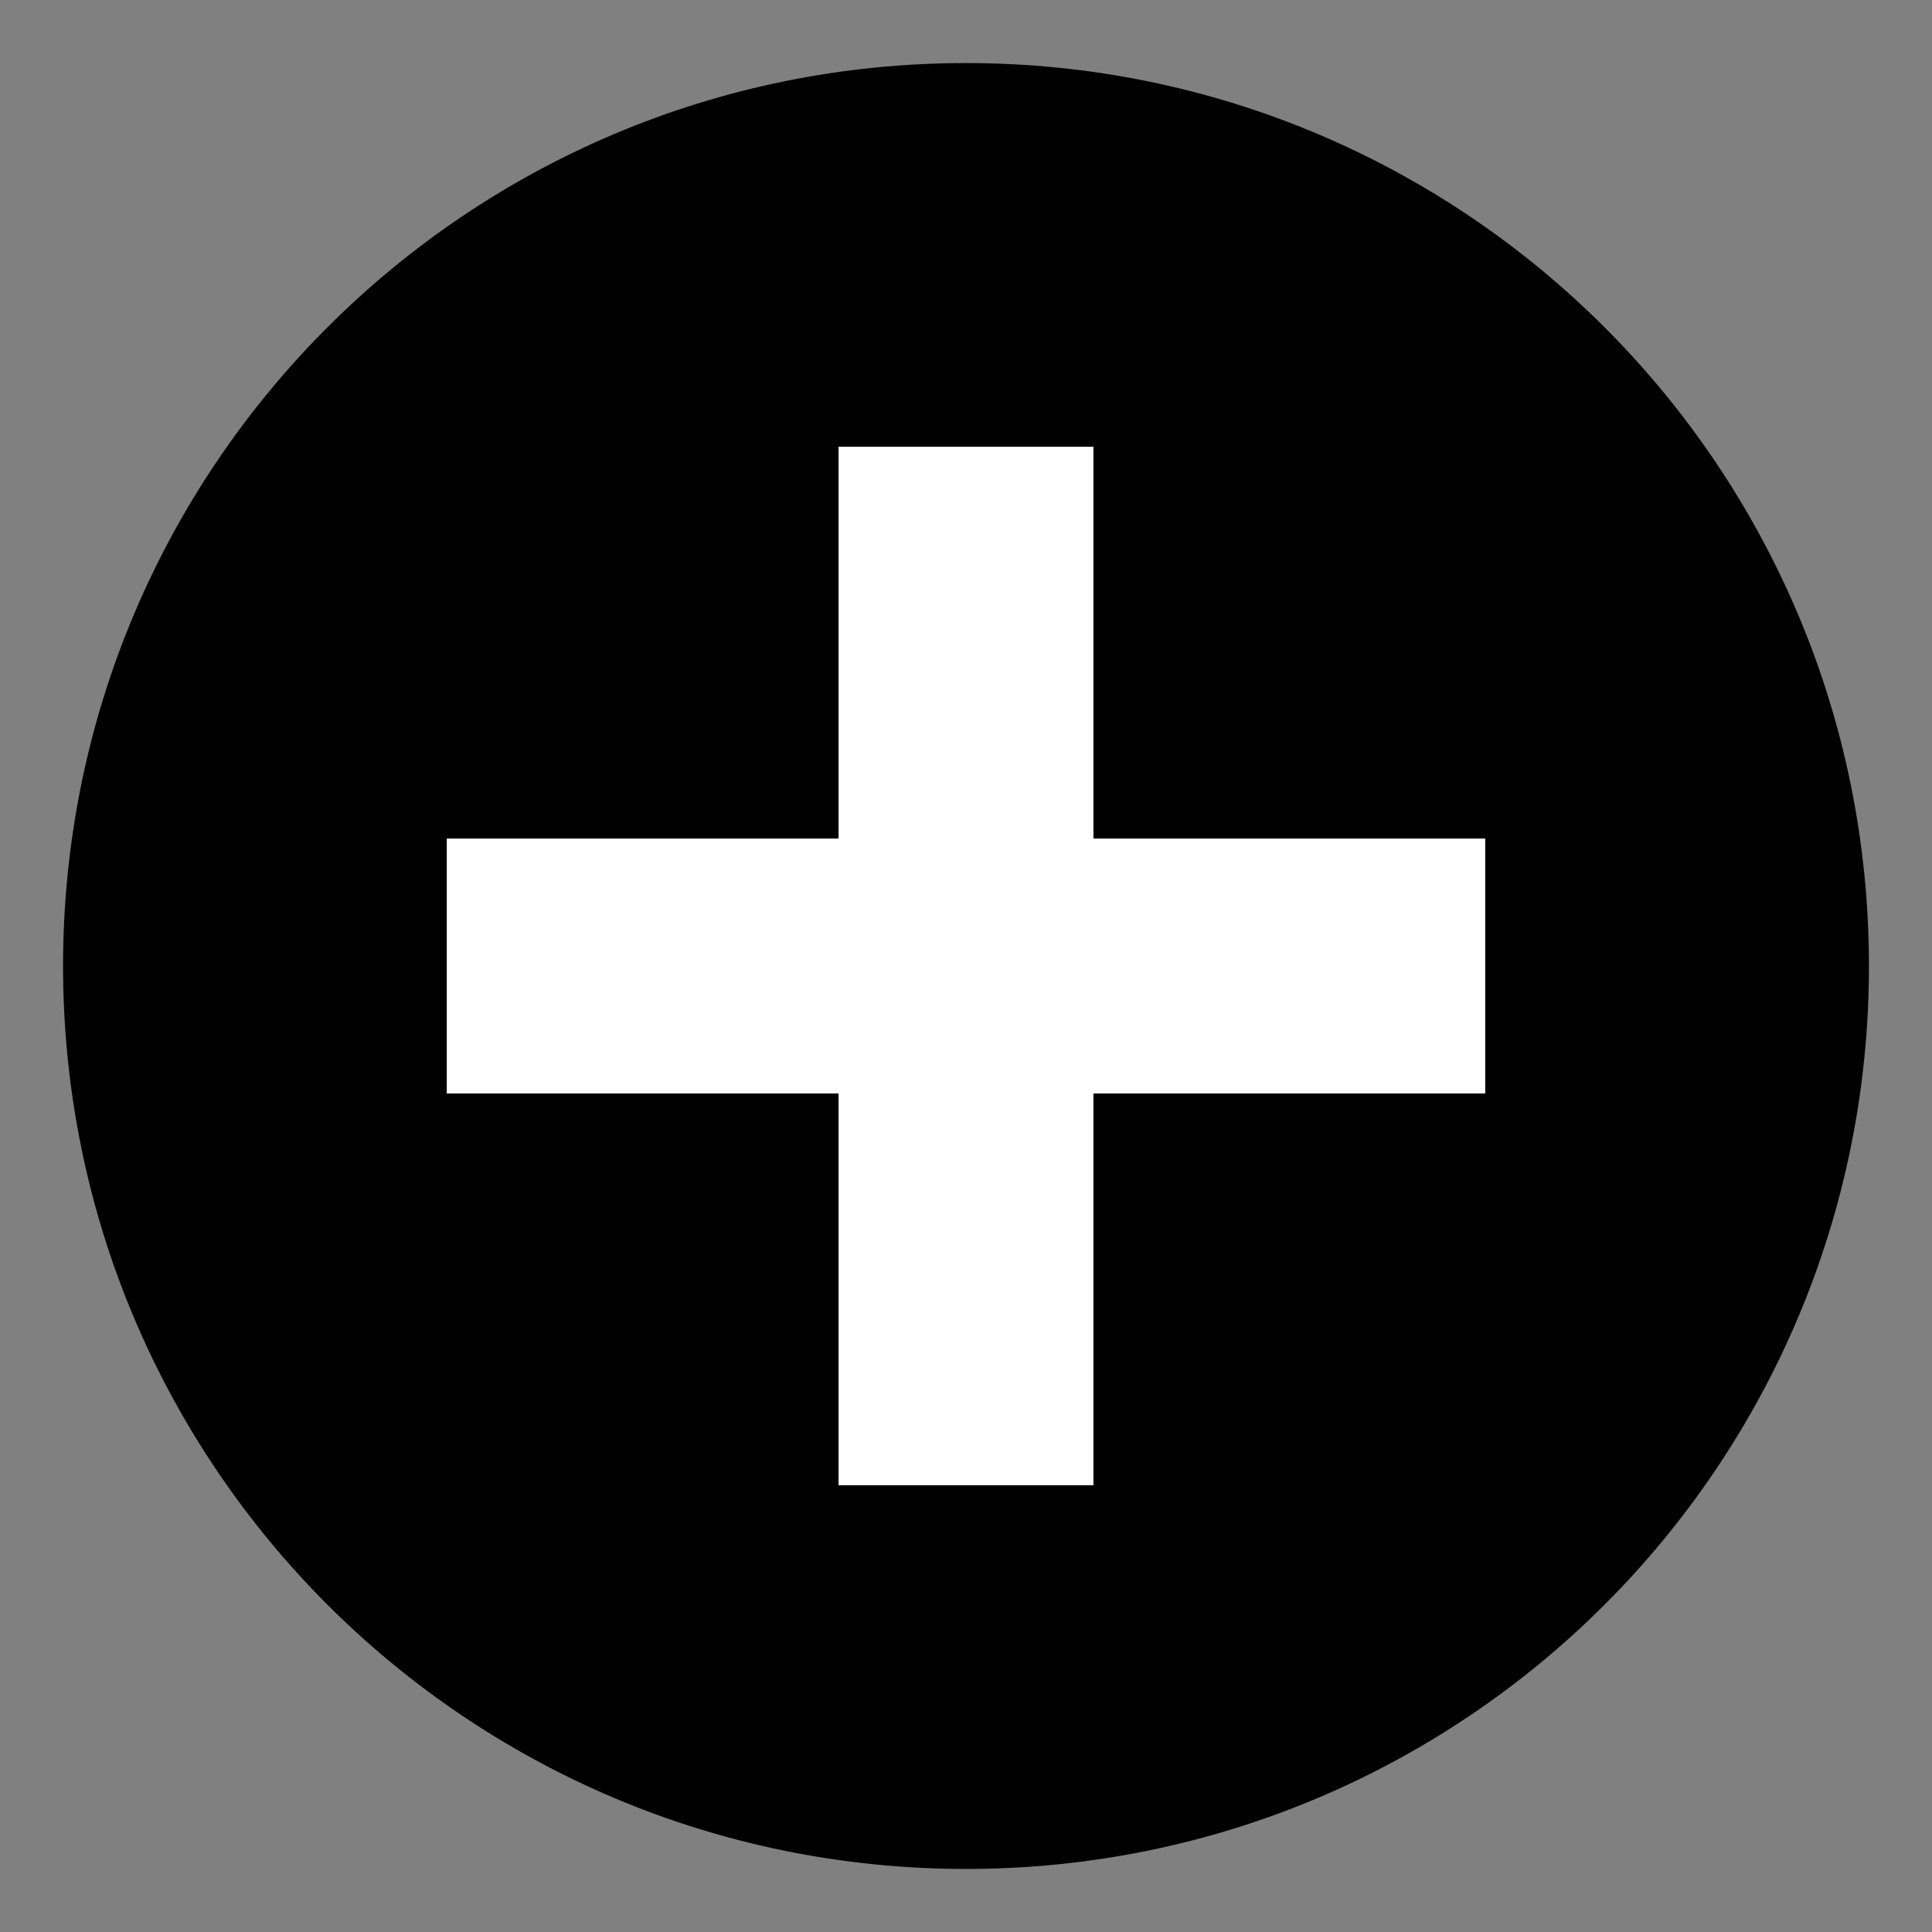<?xml version="1.0" encoding="utf-8"?>
<!-- Generator: Adobe Illustrator 27.4.1, SVG Export Plug-In . SVG Version: 6.00 Build 0)  -->
<svg version="1.1" id="Layer_1" xmlns="http://www.w3.org/2000/svg" xmlns:xlink="http://www.w3.org/1999/xlink" x="0px" y="0px"
	 viewBox="0 0 144 144" style="enable-background:new 0 0 144 144;" xml:space="preserve">
<rect x="0" y="0" width="144" height="144" fill="#808080" stroke="none"/>
<style type="text/css">
	.st0{fill:#FFFFFF;stroke:#FFFFFF;stroke-width:19;stroke-miterlimit:10;}
</style>
<g>
	<path d="M72,4.7C34.8,4.7,4.7,34.8,4.7,72s30.1,67.3,67.3,67.3s67.3-30.1,67.3-67.3S109.2,4.7,72,4.7z"/>
</g>
<line class="st0" x1="33.3" y1="72" x2="110.7" y2="72"/>
<line class="st0" x1="72" y1="33.3" x2="72" y2="110.7"/>
</svg>
